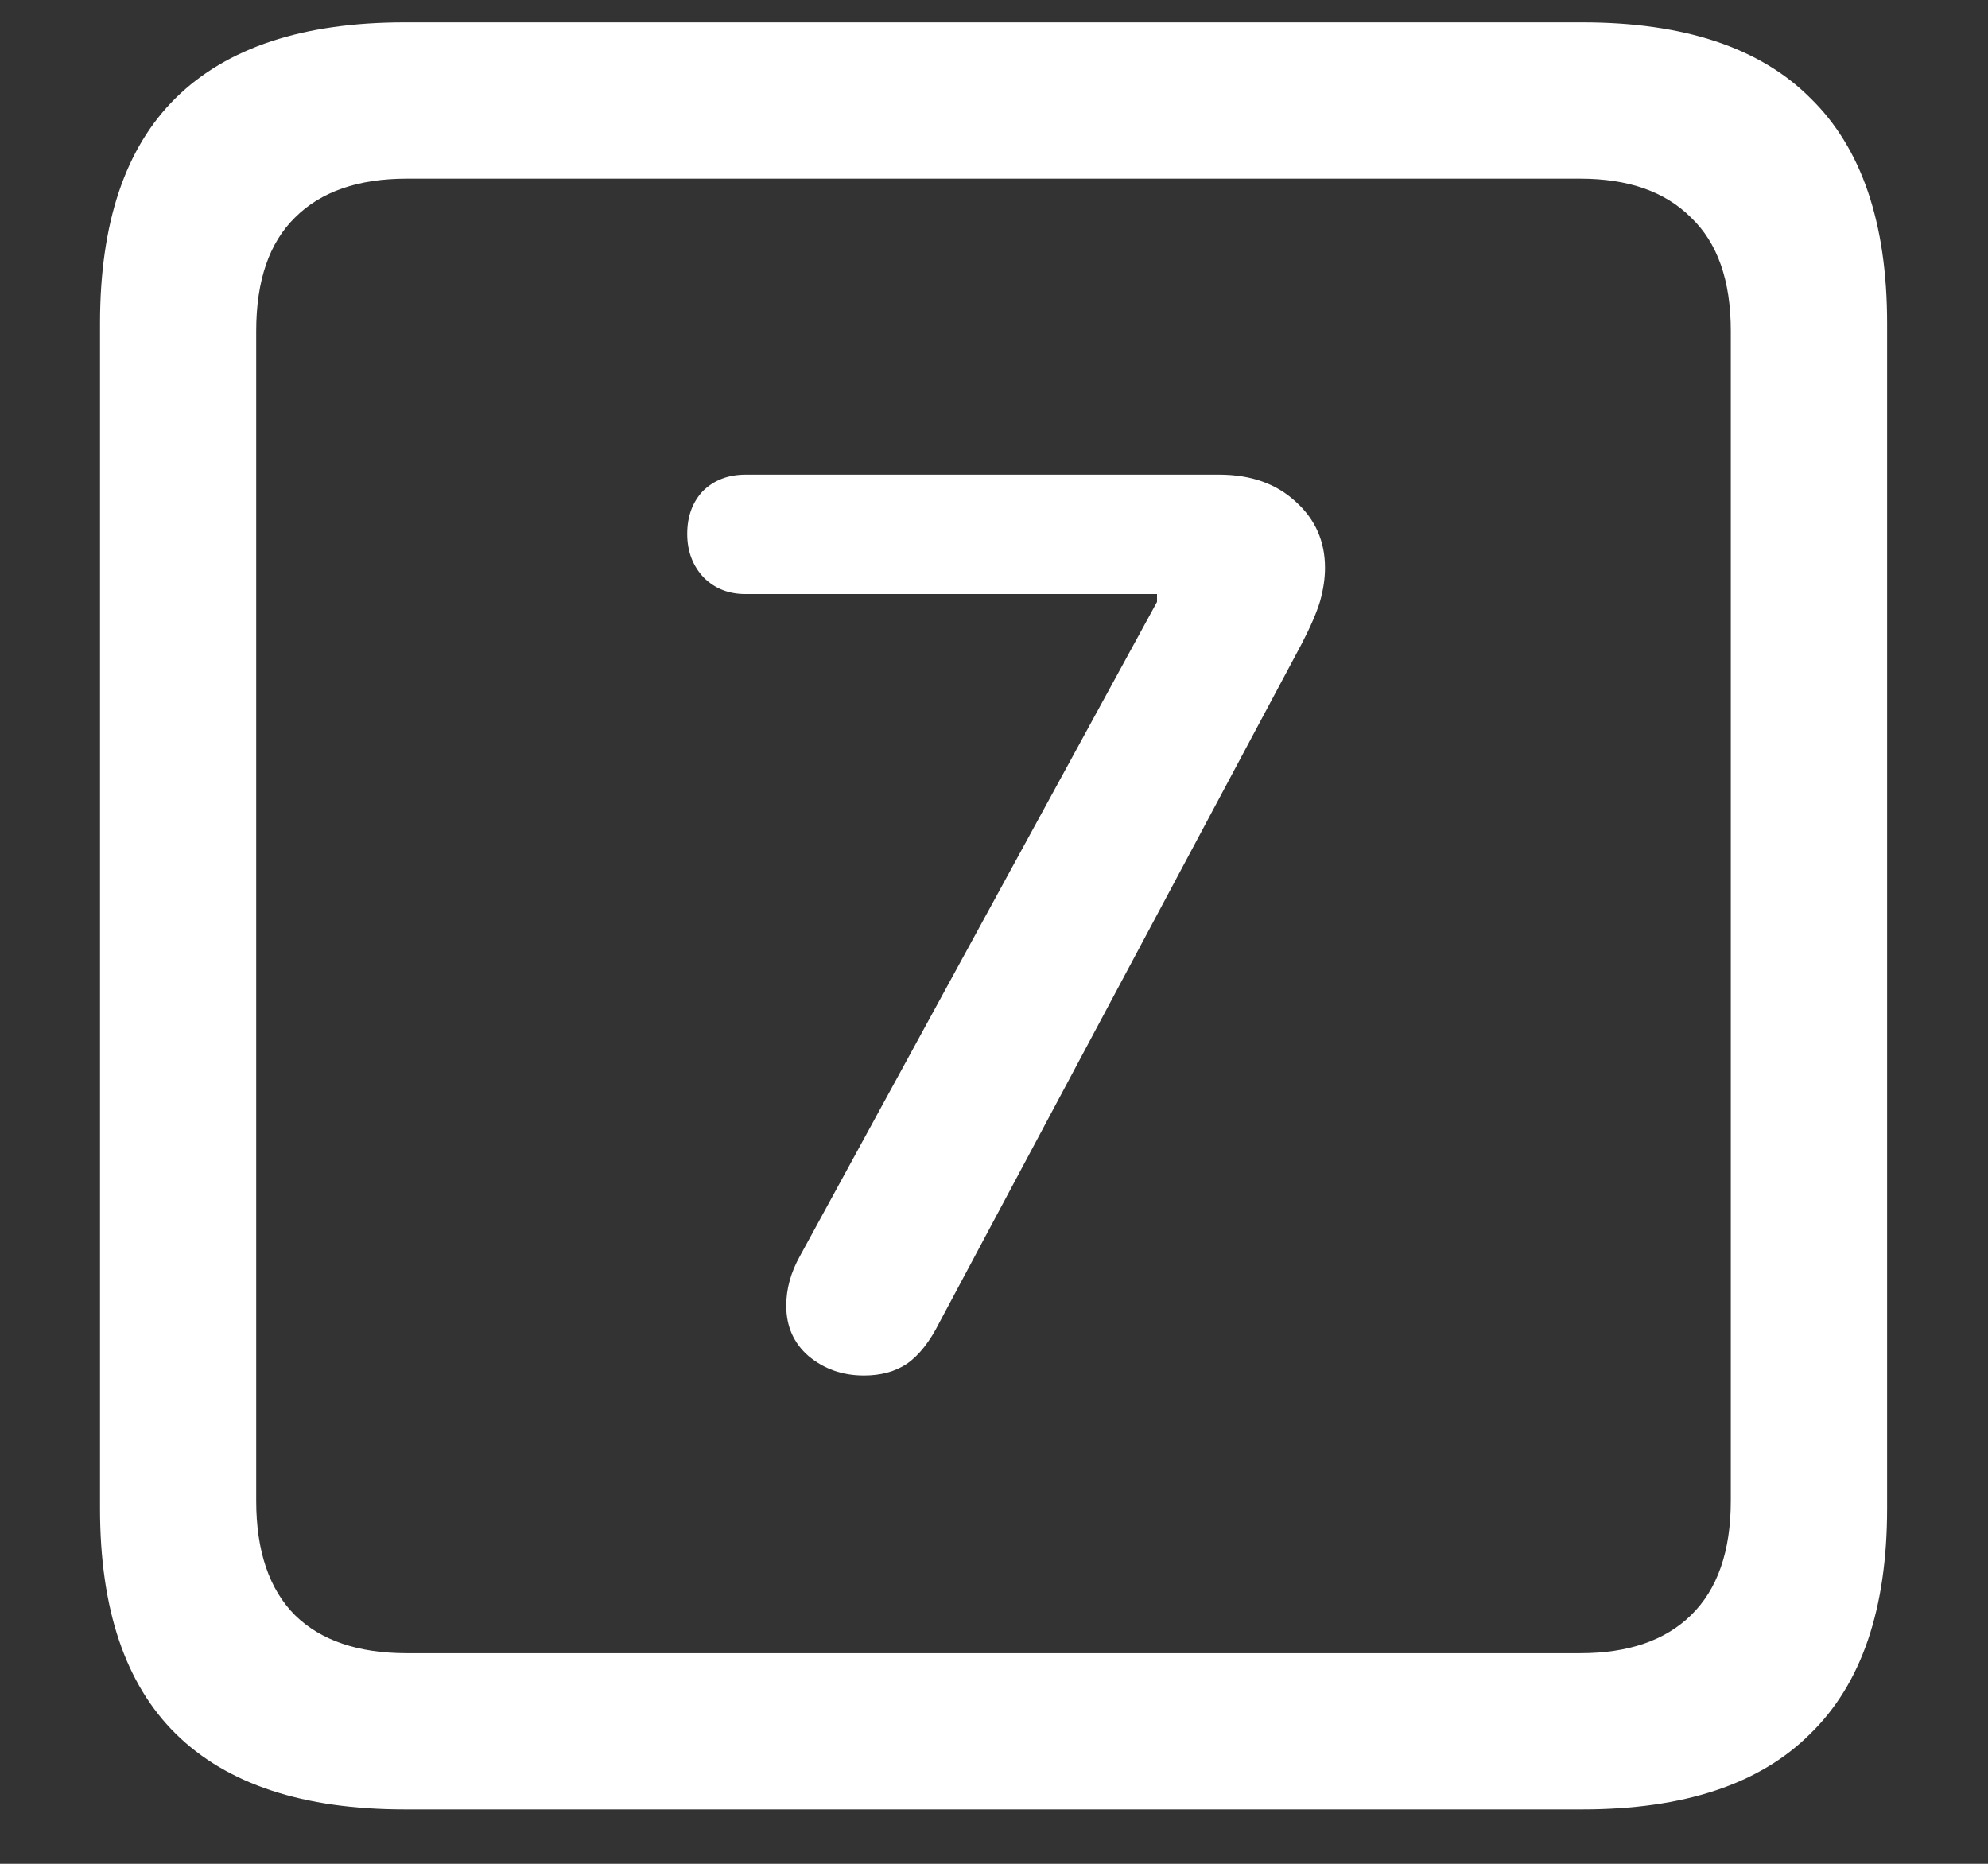 <svg width="16" height="15" viewBox="0 0 16 15" fill="none" xmlns="http://www.w3.org/2000/svg">
<rect x="0" y="0" width="16" height="15" fill="#333333" stroke="none"/>
<path d="M3.258 14.562H12.734C13.552 14.562 14.164 14.359 14.57 13.953C14.982 13.552 15.188 12.948 15.188 12.141V2.602C15.188 1.794 14.982 1.19 14.57 0.789C14.164 0.383 13.552 0.18 12.734 0.18H3.258C2.44 0.18 1.826 0.383 1.414 0.789C1.008 1.19 0.805 1.794 0.805 2.602V12.141C0.805 12.948 1.008 13.552 1.414 13.953C1.826 14.359 2.44 14.562 3.258 14.562ZM3.273 13.305C2.883 13.305 2.583 13.203 2.375 13C2.167 12.792 2.062 12.484 2.062 12.078V2.664C2.062 2.258 2.167 1.953 2.375 1.75C2.583 1.542 2.883 1.438 3.273 1.438H12.719C13.104 1.438 13.401 1.542 13.609 1.75C13.823 1.953 13.93 2.258 13.93 2.664V12.078C13.93 12.484 13.823 12.792 13.609 13C13.401 13.203 13.104 13.305 12.719 13.305H3.273ZM6.953 11.07C7.089 11.07 7.203 11.039 7.297 10.977C7.396 10.909 7.484 10.797 7.562 10.641L10.477 5.18C10.55 5.039 10.599 4.924 10.625 4.836C10.651 4.742 10.664 4.654 10.664 4.57C10.664 4.357 10.586 4.18 10.43 4.039C10.273 3.893 10.068 3.82 9.812 3.82H6C5.859 3.82 5.745 3.865 5.656 3.953C5.573 4.042 5.531 4.156 5.531 4.297C5.531 4.438 5.576 4.555 5.664 4.648C5.753 4.737 5.865 4.781 6 4.781H9.312V4.844L6.438 10.109C6.365 10.24 6.328 10.372 6.328 10.508C6.328 10.675 6.388 10.81 6.508 10.914C6.633 11.018 6.781 11.07 6.953 11.07Z" fill="white"/>
</svg>
